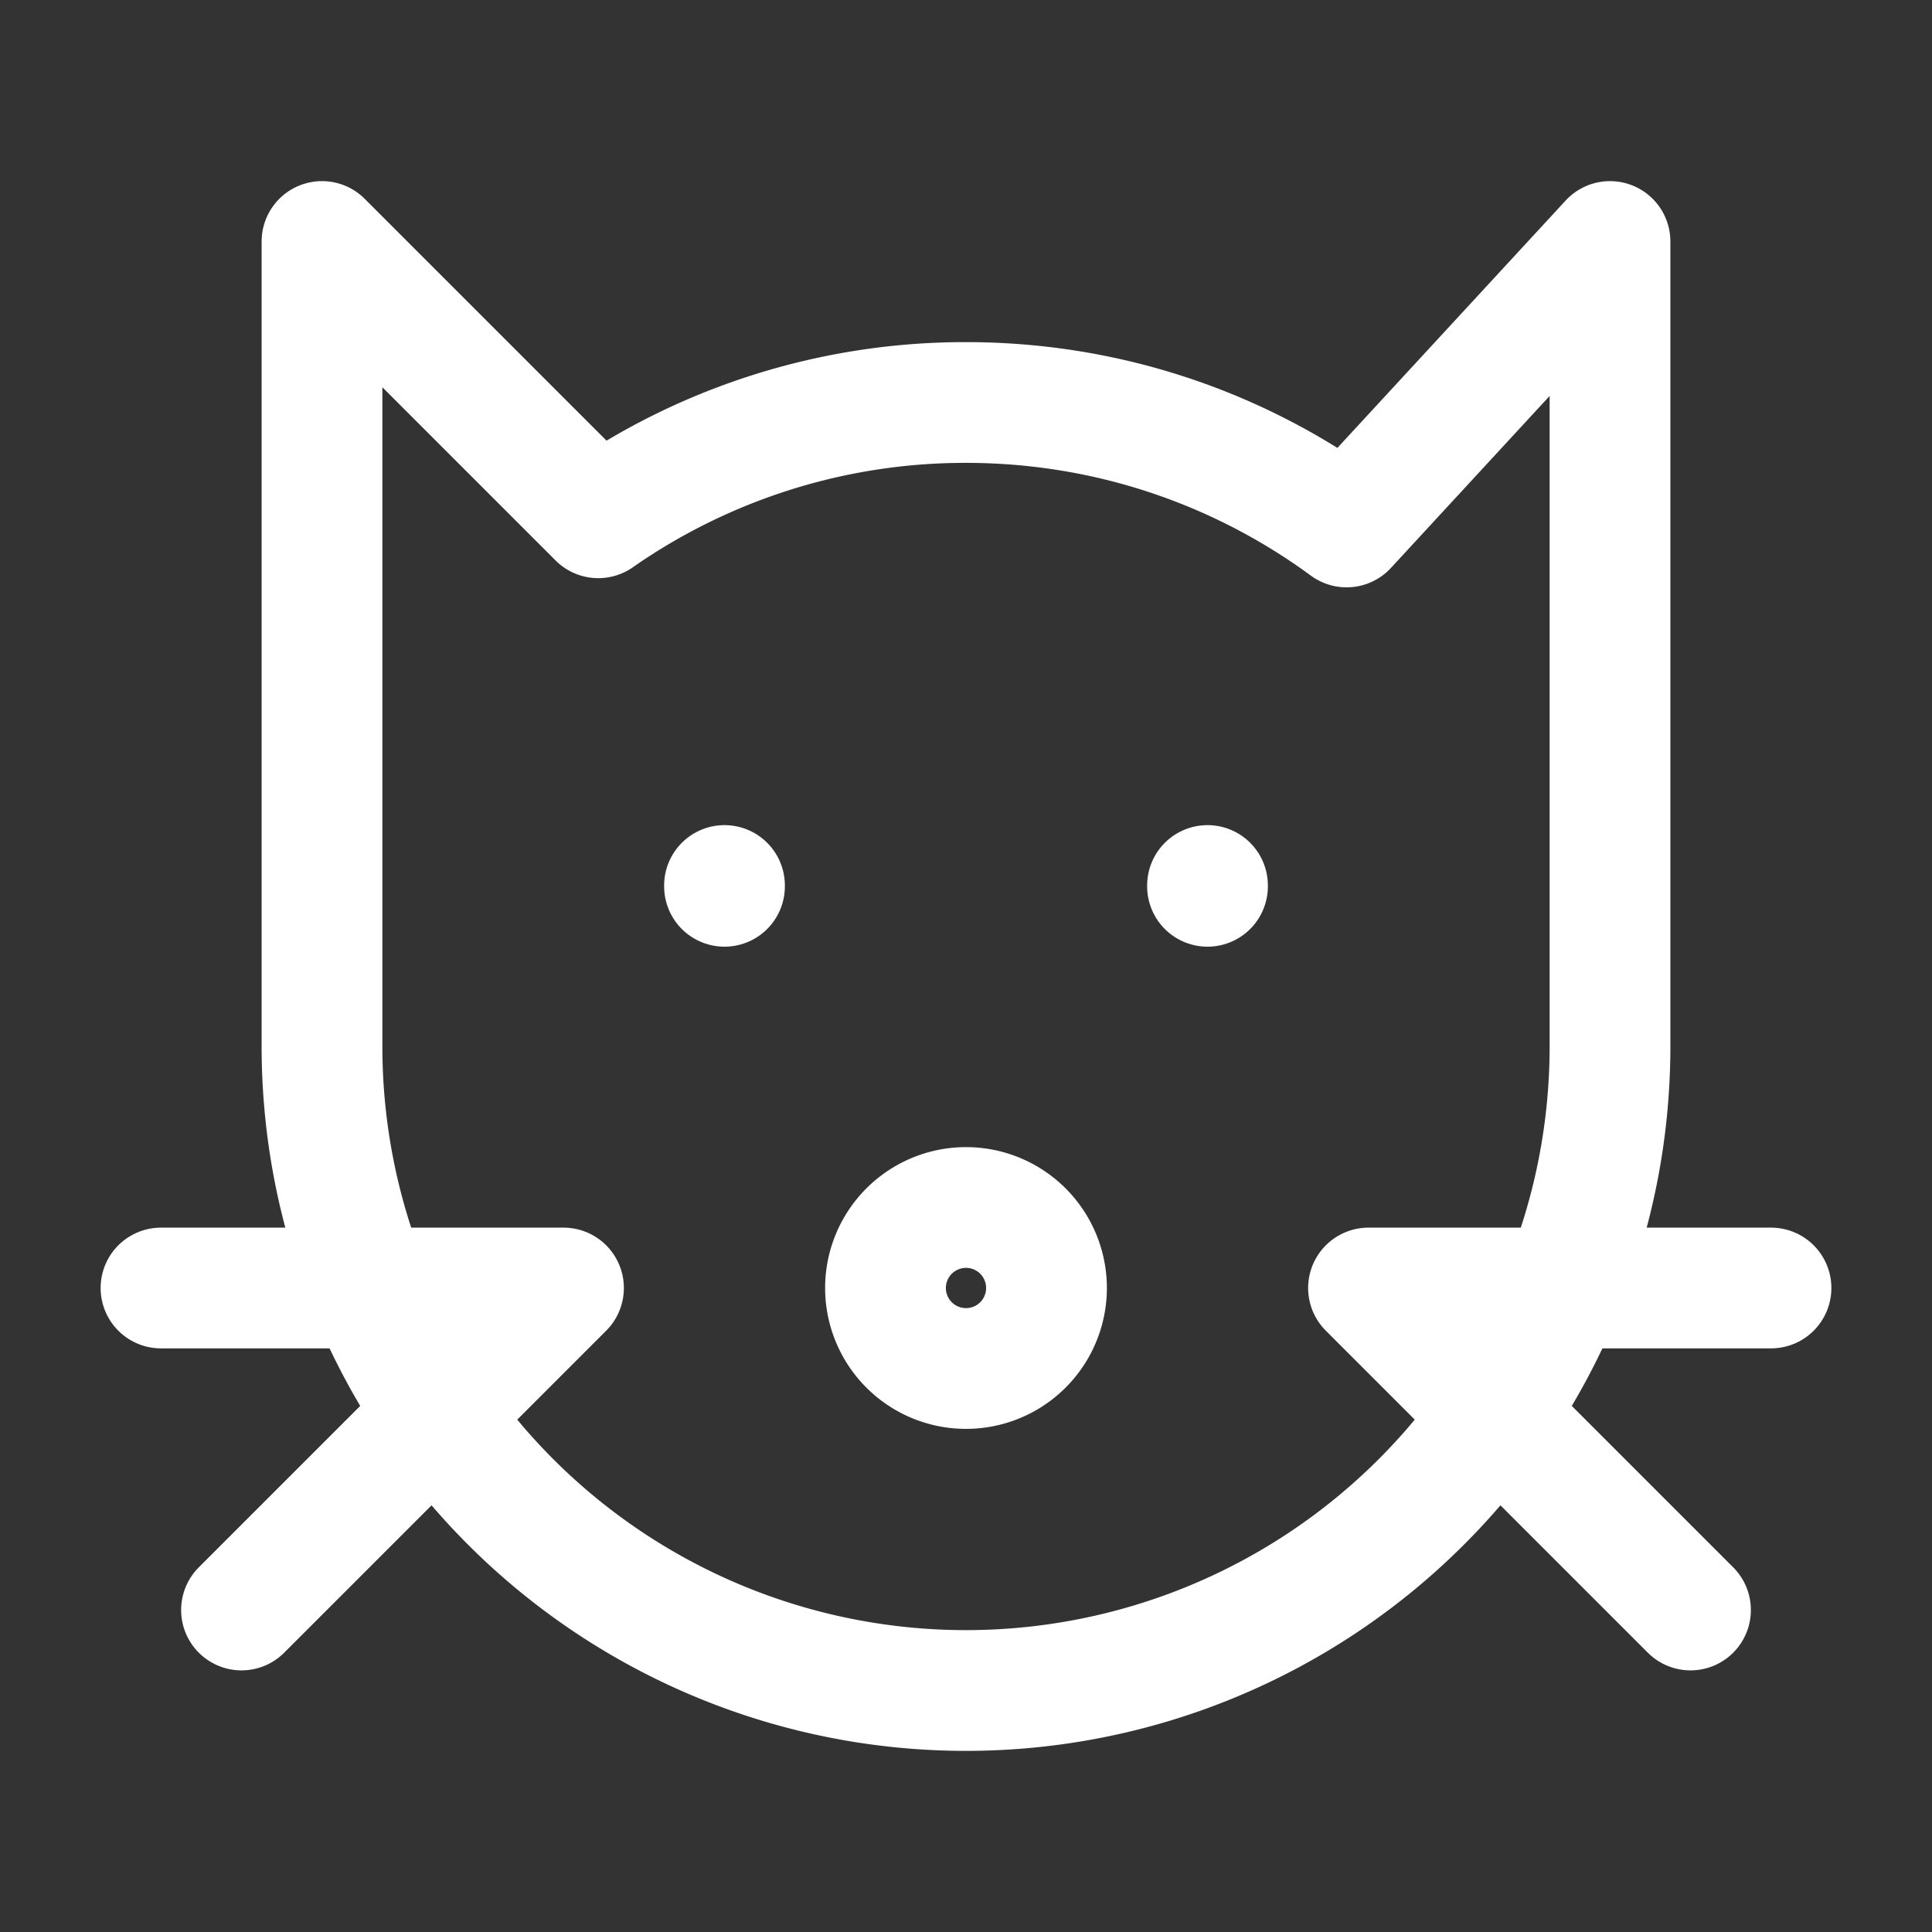 <svg xmlns="http://www.w3.org/2000/svg" class="icon icon-tabler icon-tabler-cat" width="24" height="24" viewBox="0 0 24 24" stroke-width="1.5" stroke="#ffffff" fill="none" stroke-linecap="round" stroke-linejoin="round"><rect x="0" y="0" width="24" height="24" fill="#333333" stroke="none"/>  <path stroke="none" d="M0 0h24v24H0z" fill="none"/>  <path d="M20 3v10a8 8 0 1 1 -16 0v-10l3.432 3.432a7.963 7.963 0 0 1 4.568 -1.432c1.769 0 3.403 .574 4.728 1.546l3.272 -3.546z" />  <path d="M2 16h5l-4 4" />  <path d="M22 16h-5l4 4" />  <path d="M12 16m-1 0a1 1 0 1 0 2 0a1 1 0 1 0 -2 0" />  <path d="M9 11v.01" />  <path d="M15 11v.01" /></svg>